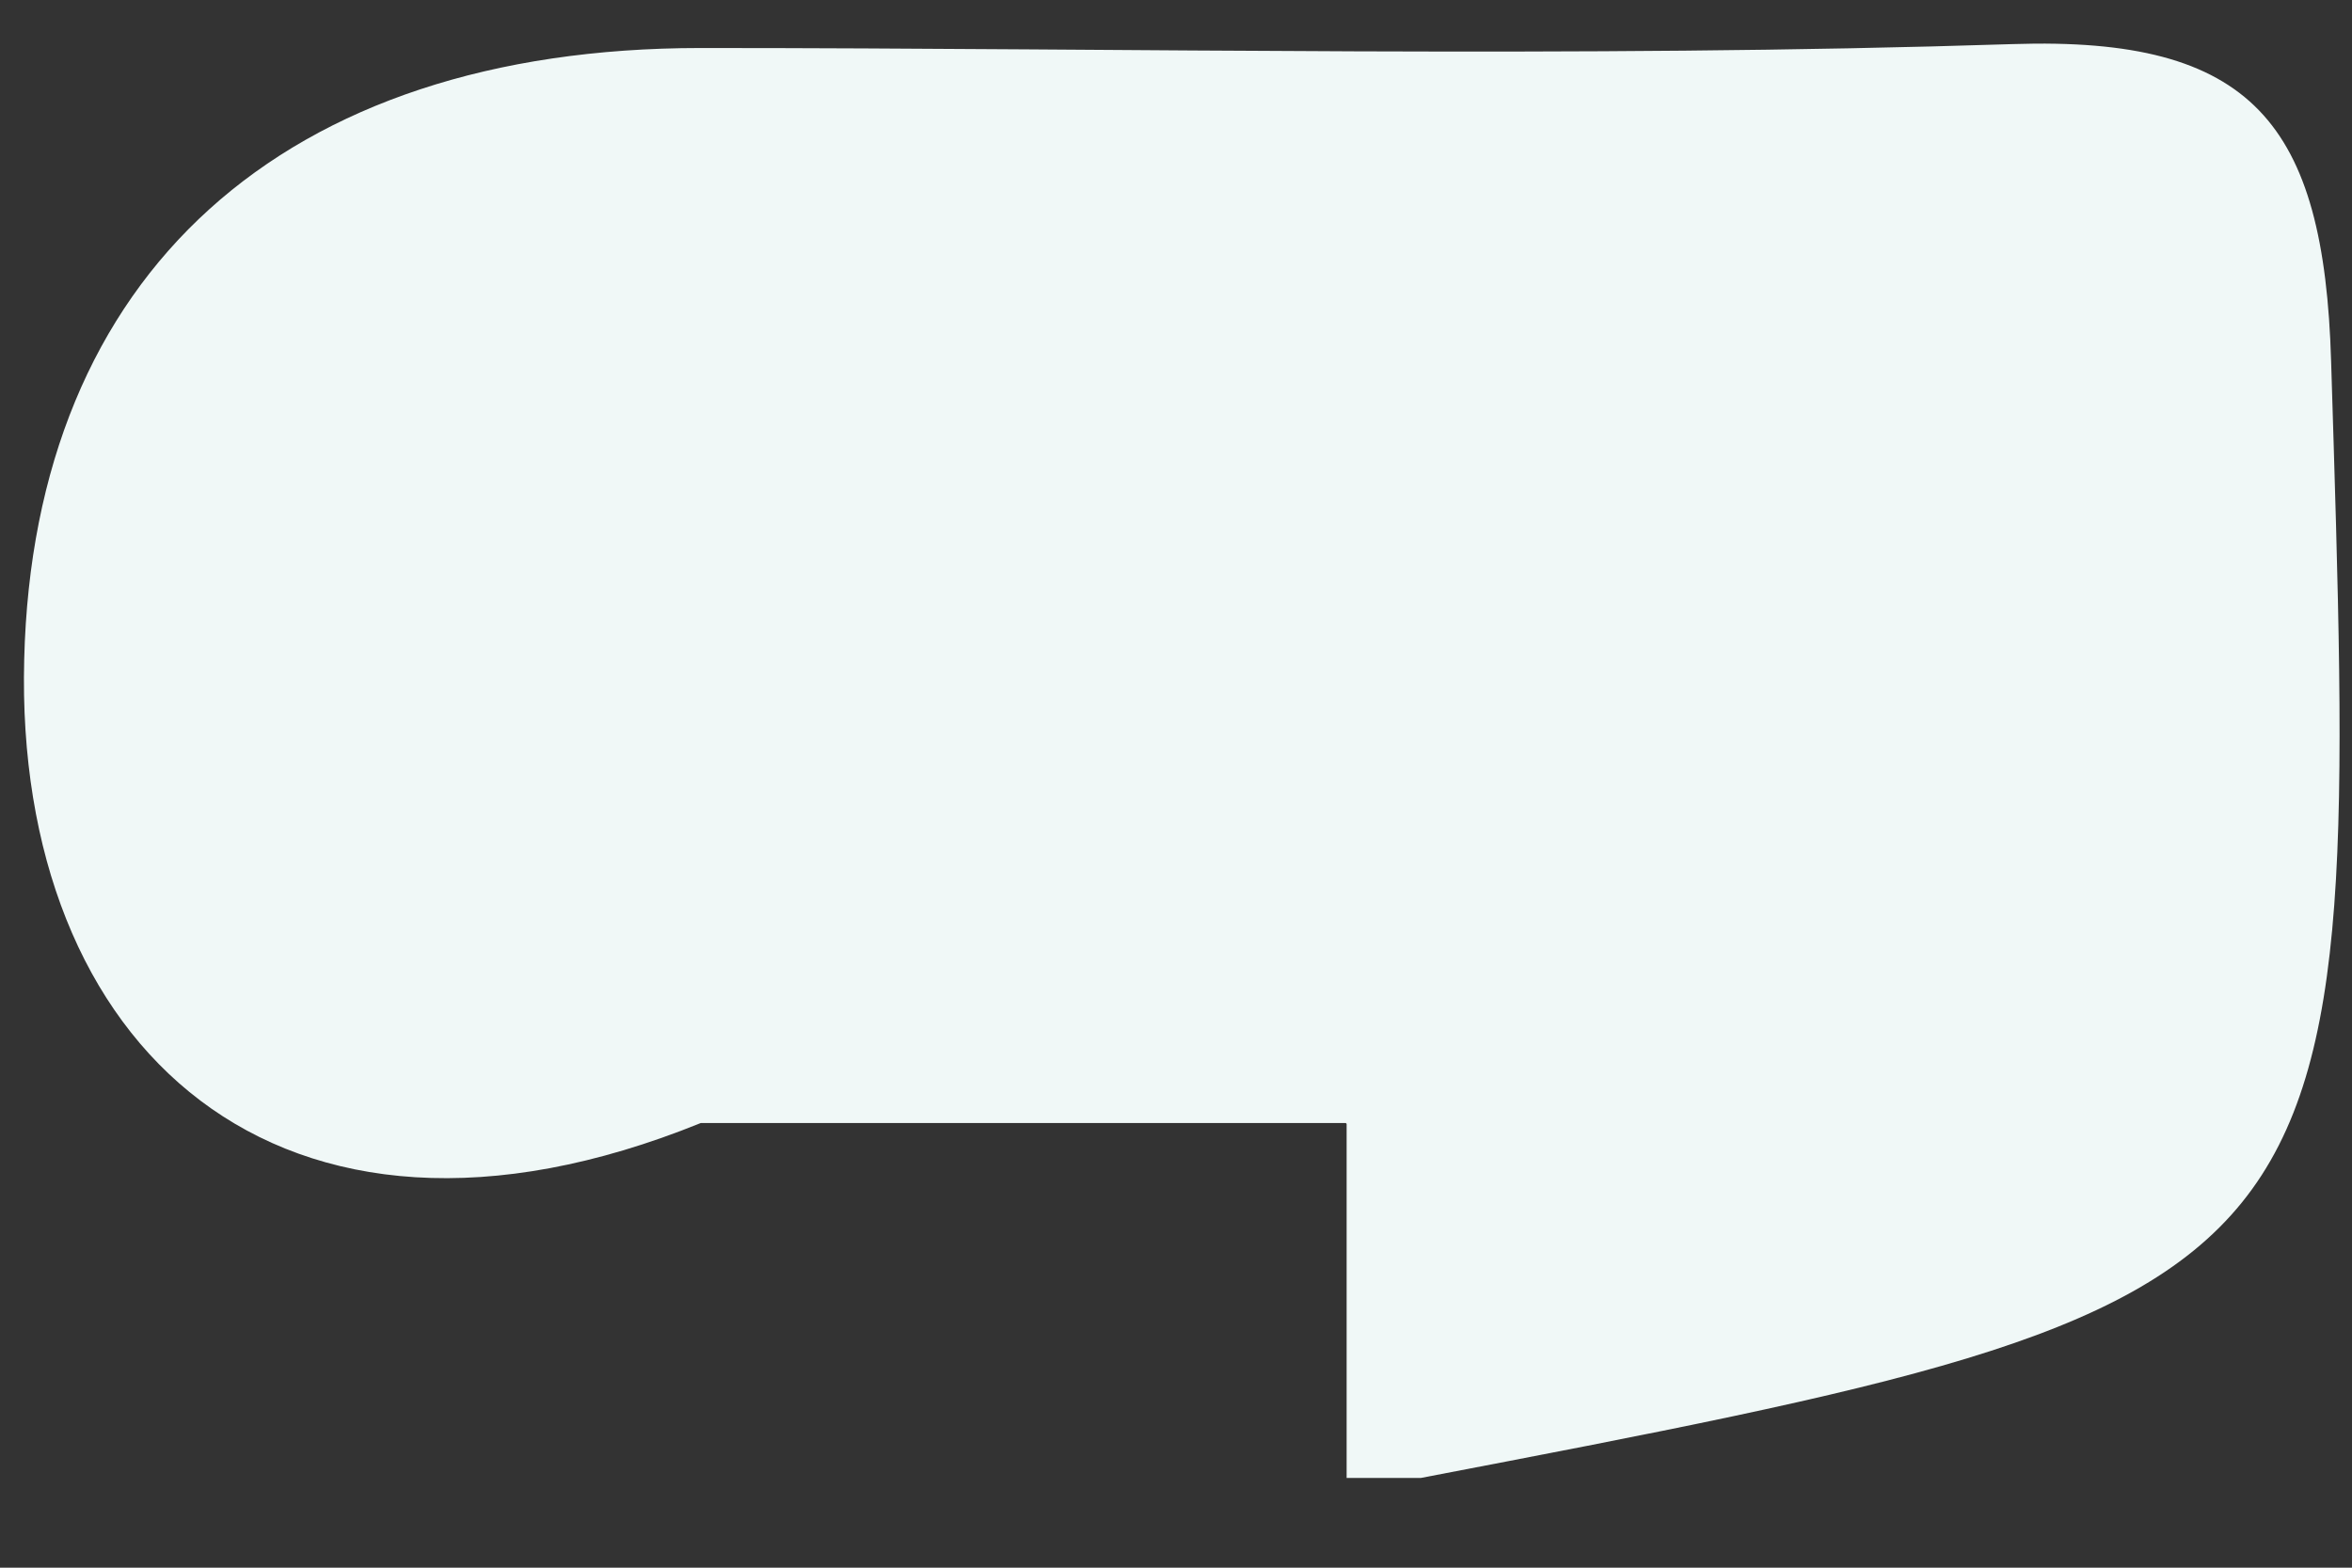 <svg width="24" height="16" viewBox="0 0 24 16" fill="none" xmlns="http://www.w3.org/2000/svg">
<rect x="0" y="0" width="24" height="16" fill="#333333" stroke="none"/>
<path d="M13.733 11.462H7.15C2.841 13.209 0.144 10.68 0.247 6.73C0.343 2.796 2.889 0.49 7.15 0.49C11.61 0.49 16.079 0.594 20.539 0.45C22.981 0.37 23.715 1.256 23.787 3.69C24.082 13.233 24.162 13.233 14.499 15.084H13.741V11.47L13.733 11.462Z" fill="#F0F8F7"/>
</svg>
